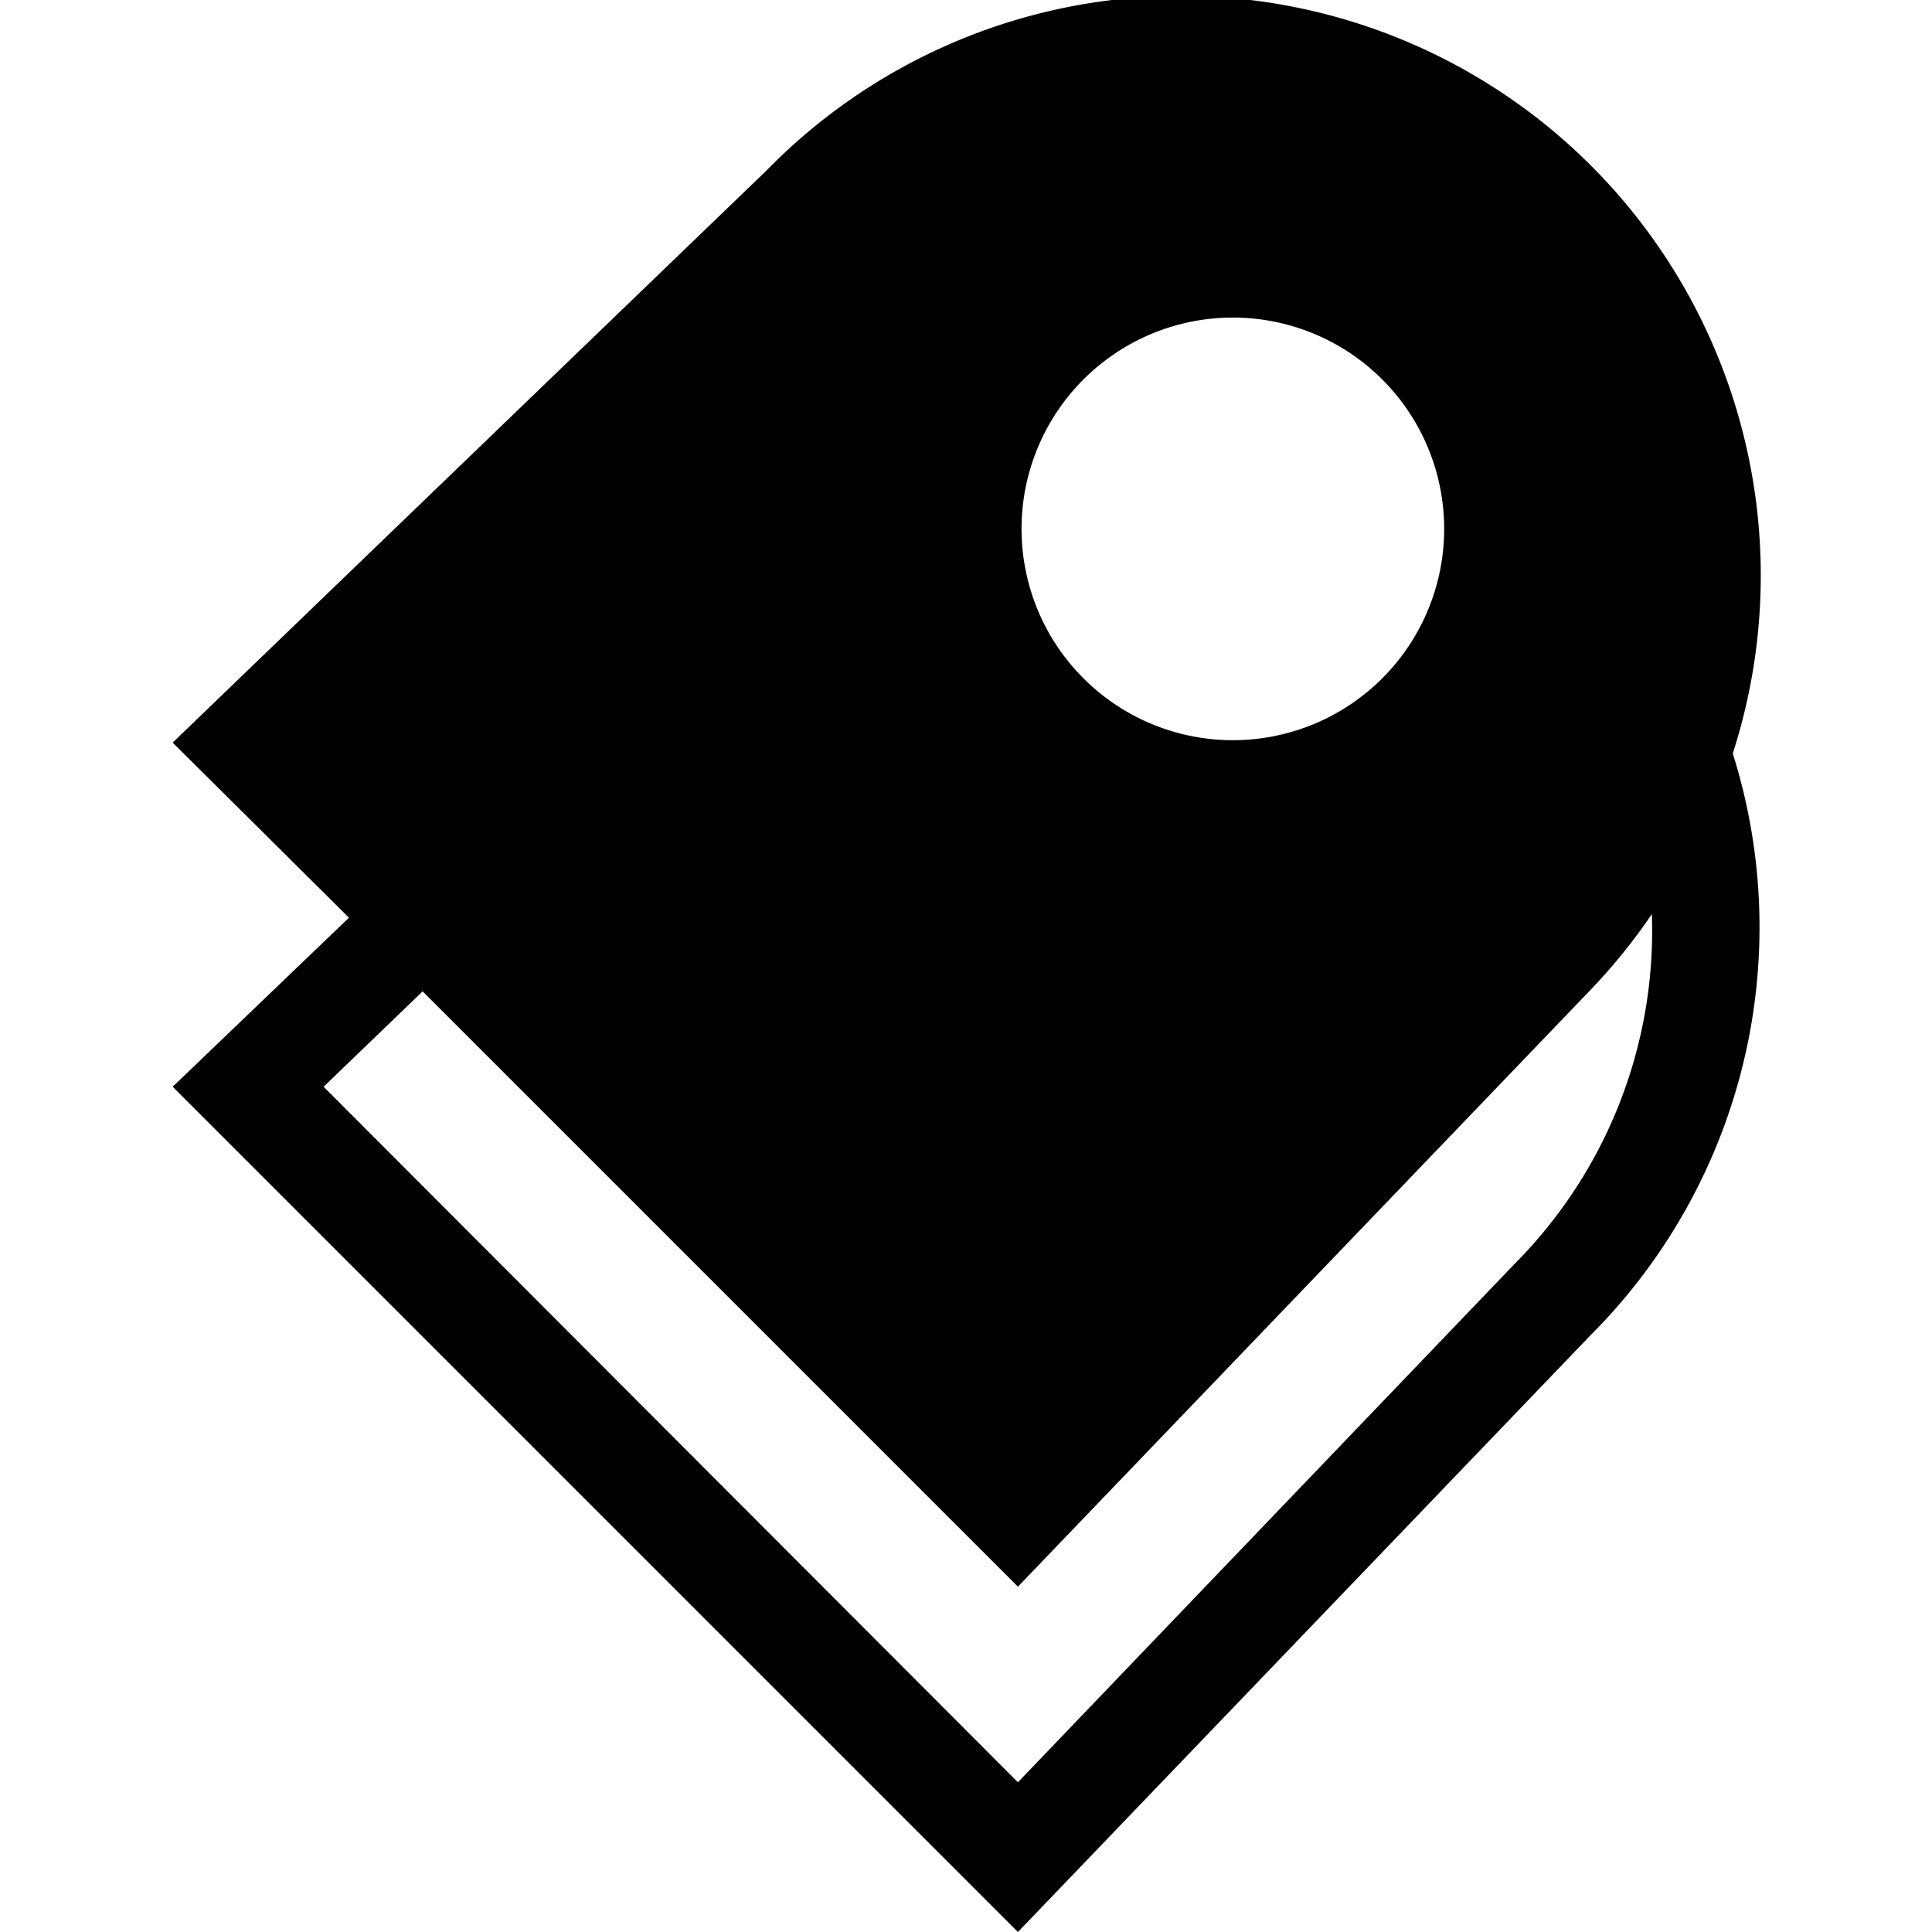 <svg xmlns="http://www.w3.org/2000/svg" width="16" height="16" viewBox="0 0 16 16">
    <path d="M14.35,6.24a4.8,4.8,0,0,0-8-4.83h0L1.43,6.15,2.89,7.6,1.43,9l7,7,4.74-4.94h0A4.78,4.78,0,0,0,14.35,6.24ZM10.21,2.63A1.75,1.75,0,1,1,8.46,4.38,1.75,1.75,0,0,1,10.21,2.63Zm2.34,7.83-4.12,4.3L2.68,9l.82-.79,4.93,4.93,4.74-4.94h0a4.8,4.8,0,0,0,.51-.63A3.91,3.91,0,0,1,12.55,10.46Z"/>
</svg>
